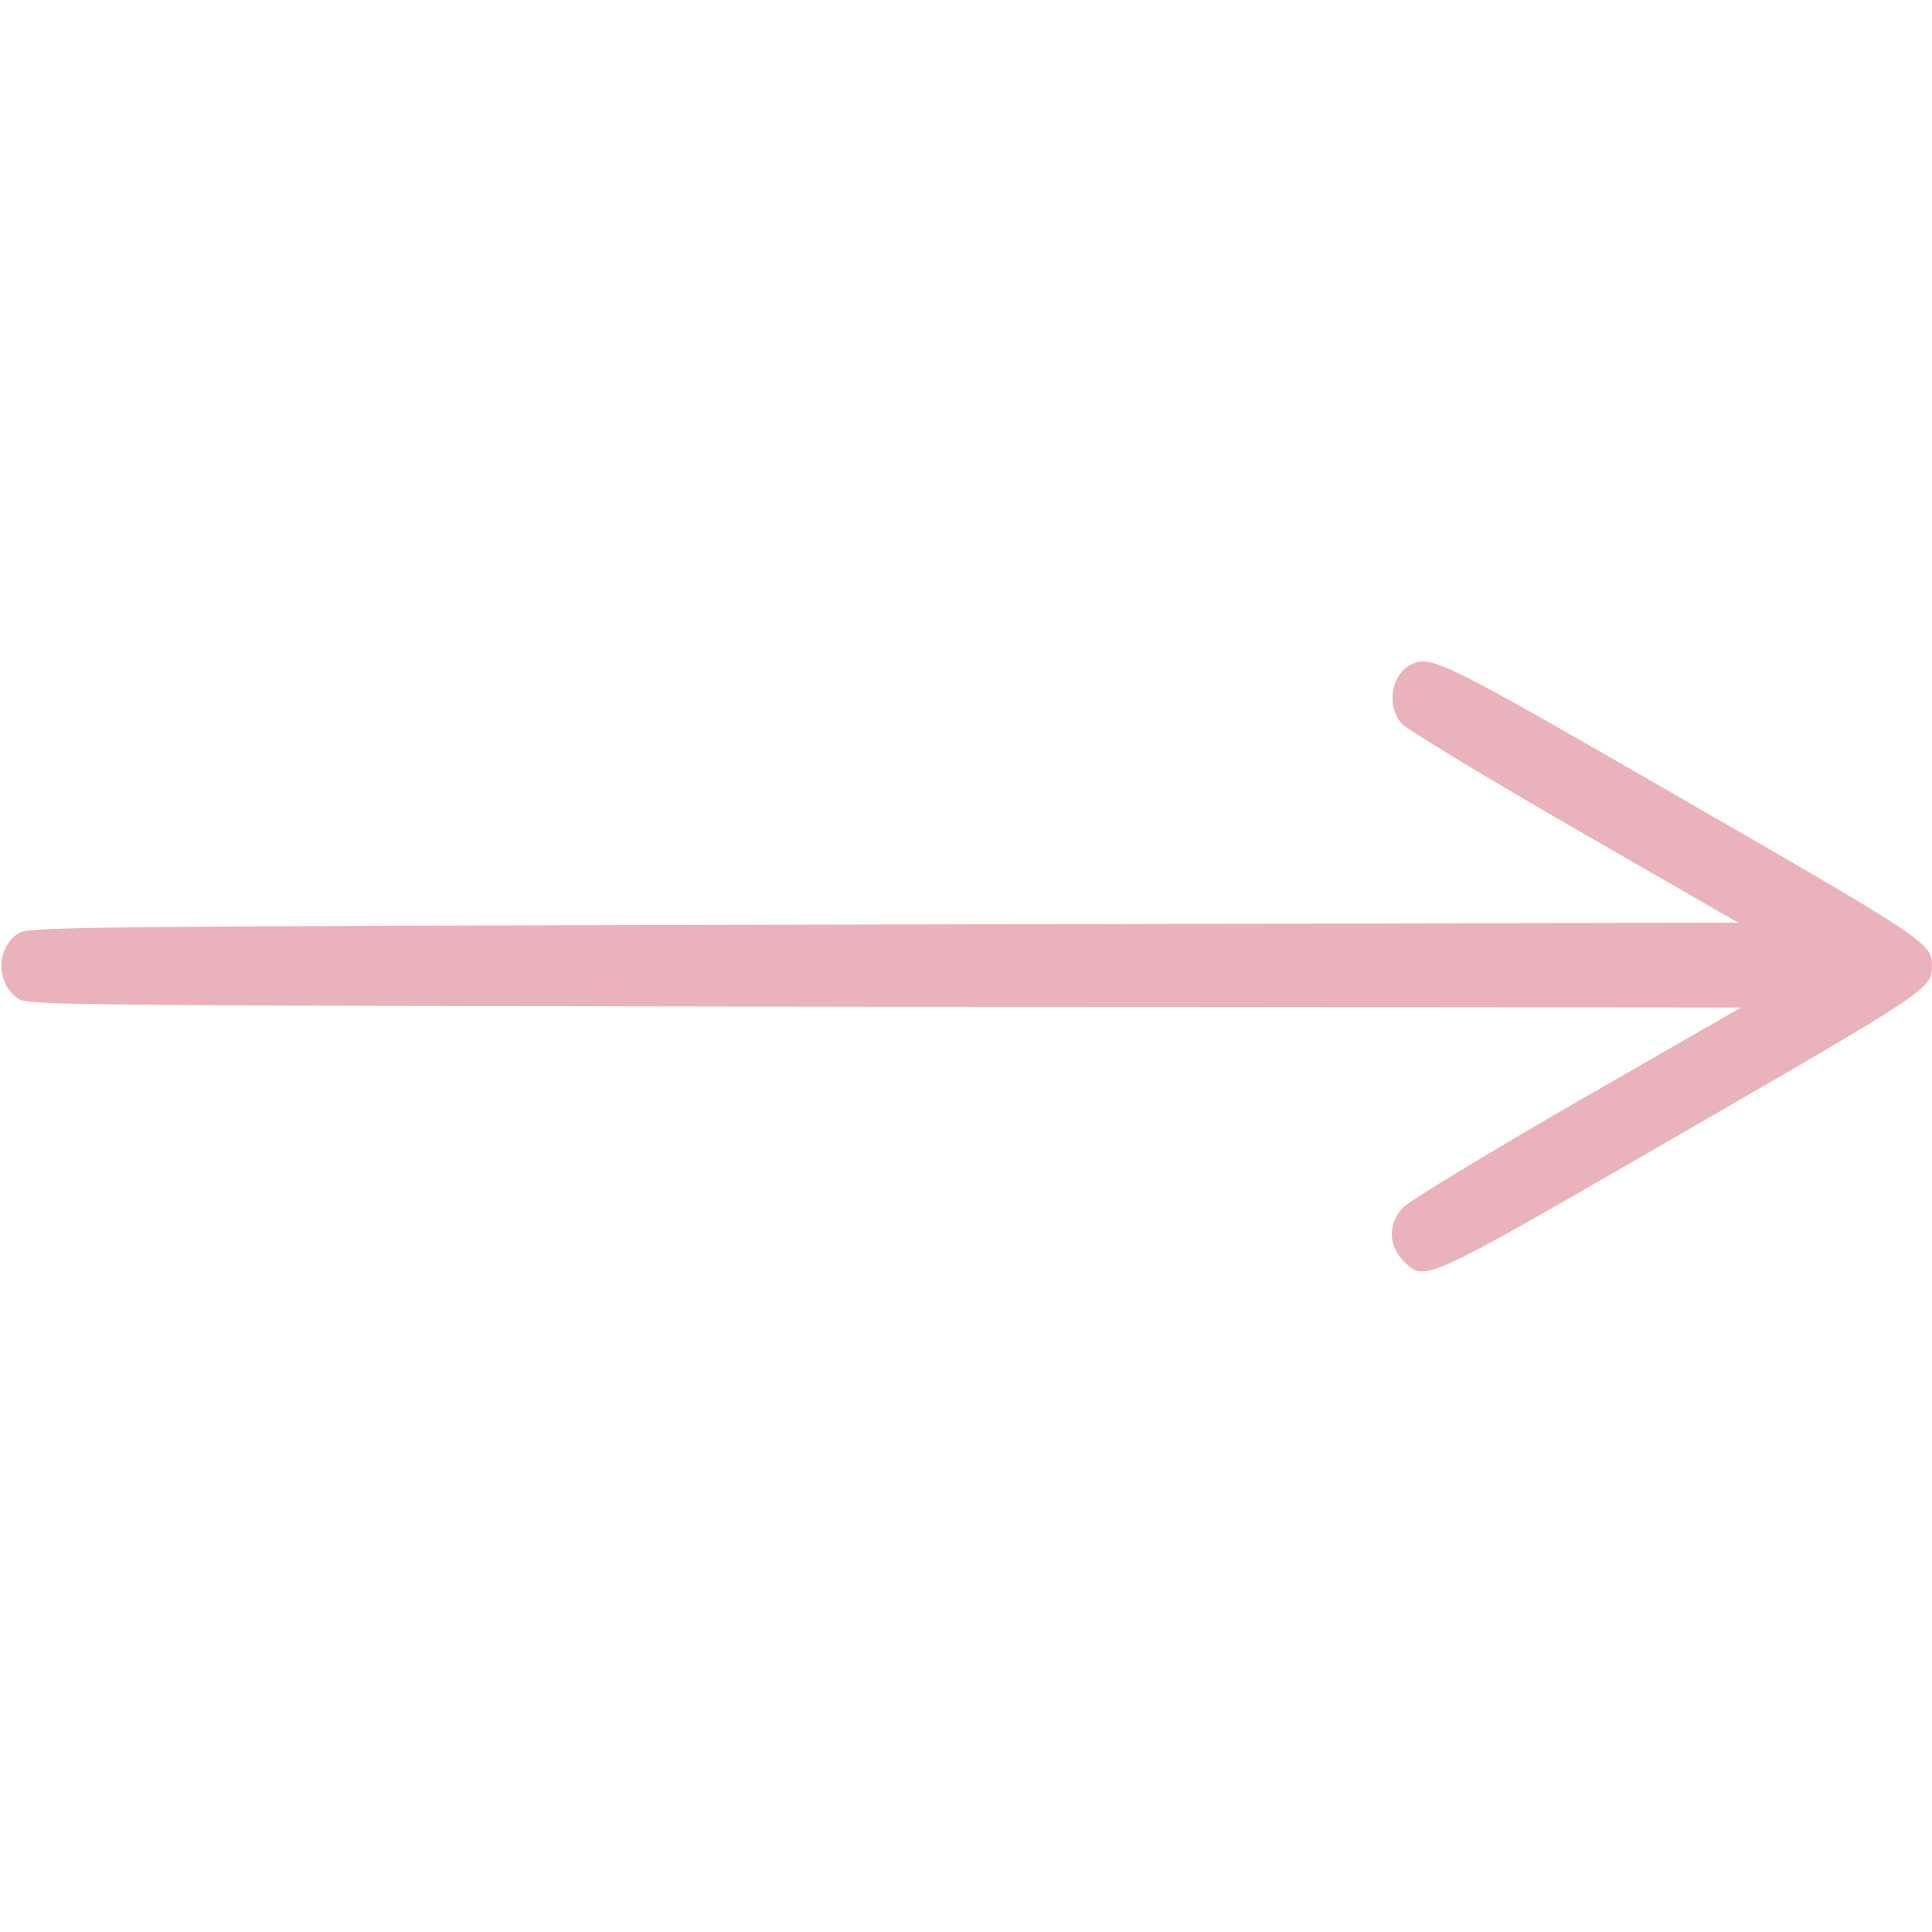 <?xml version="1.0" standalone="no"?>
<!DOCTYPE svg PUBLIC "-//W3C//DTD SVG 20010904//EN"
 "http://www.w3.org/TR/2001/REC-SVG-20010904/DTD/svg10.dtd">
<svg version="1.0" xmlns="http://www.w3.org/2000/svg"
 width="512pt" height="512pt" viewBox="0 0 512 512"
 preserveAspectRatio="xMidYMid meet">

<g transform="translate(0,512) scale(0.1,-0.1)"
fill="#eab2bb" stroke="none">
<path d="M3744 3361 c-56 -24 -72 -108 -30 -158 13 -15 219 -140 458 -278
l434 -250 -2265 -5 c-2188 -5 -2267 -6 -2293 -24 -59 -39 -59 -133 1 -173 25
-17 130 -18 2295 -21 l2270 -2 -435 -250 c-239 -138 -446 -264 -461 -280 -40
-43 -39 -101 1 -141 58 -57 41 -65 737 337 654 378 664 384 664 444 0 60 -10
67 -657 440 -631 364 -668 383 -719 361z"/>
</g>
</svg>

